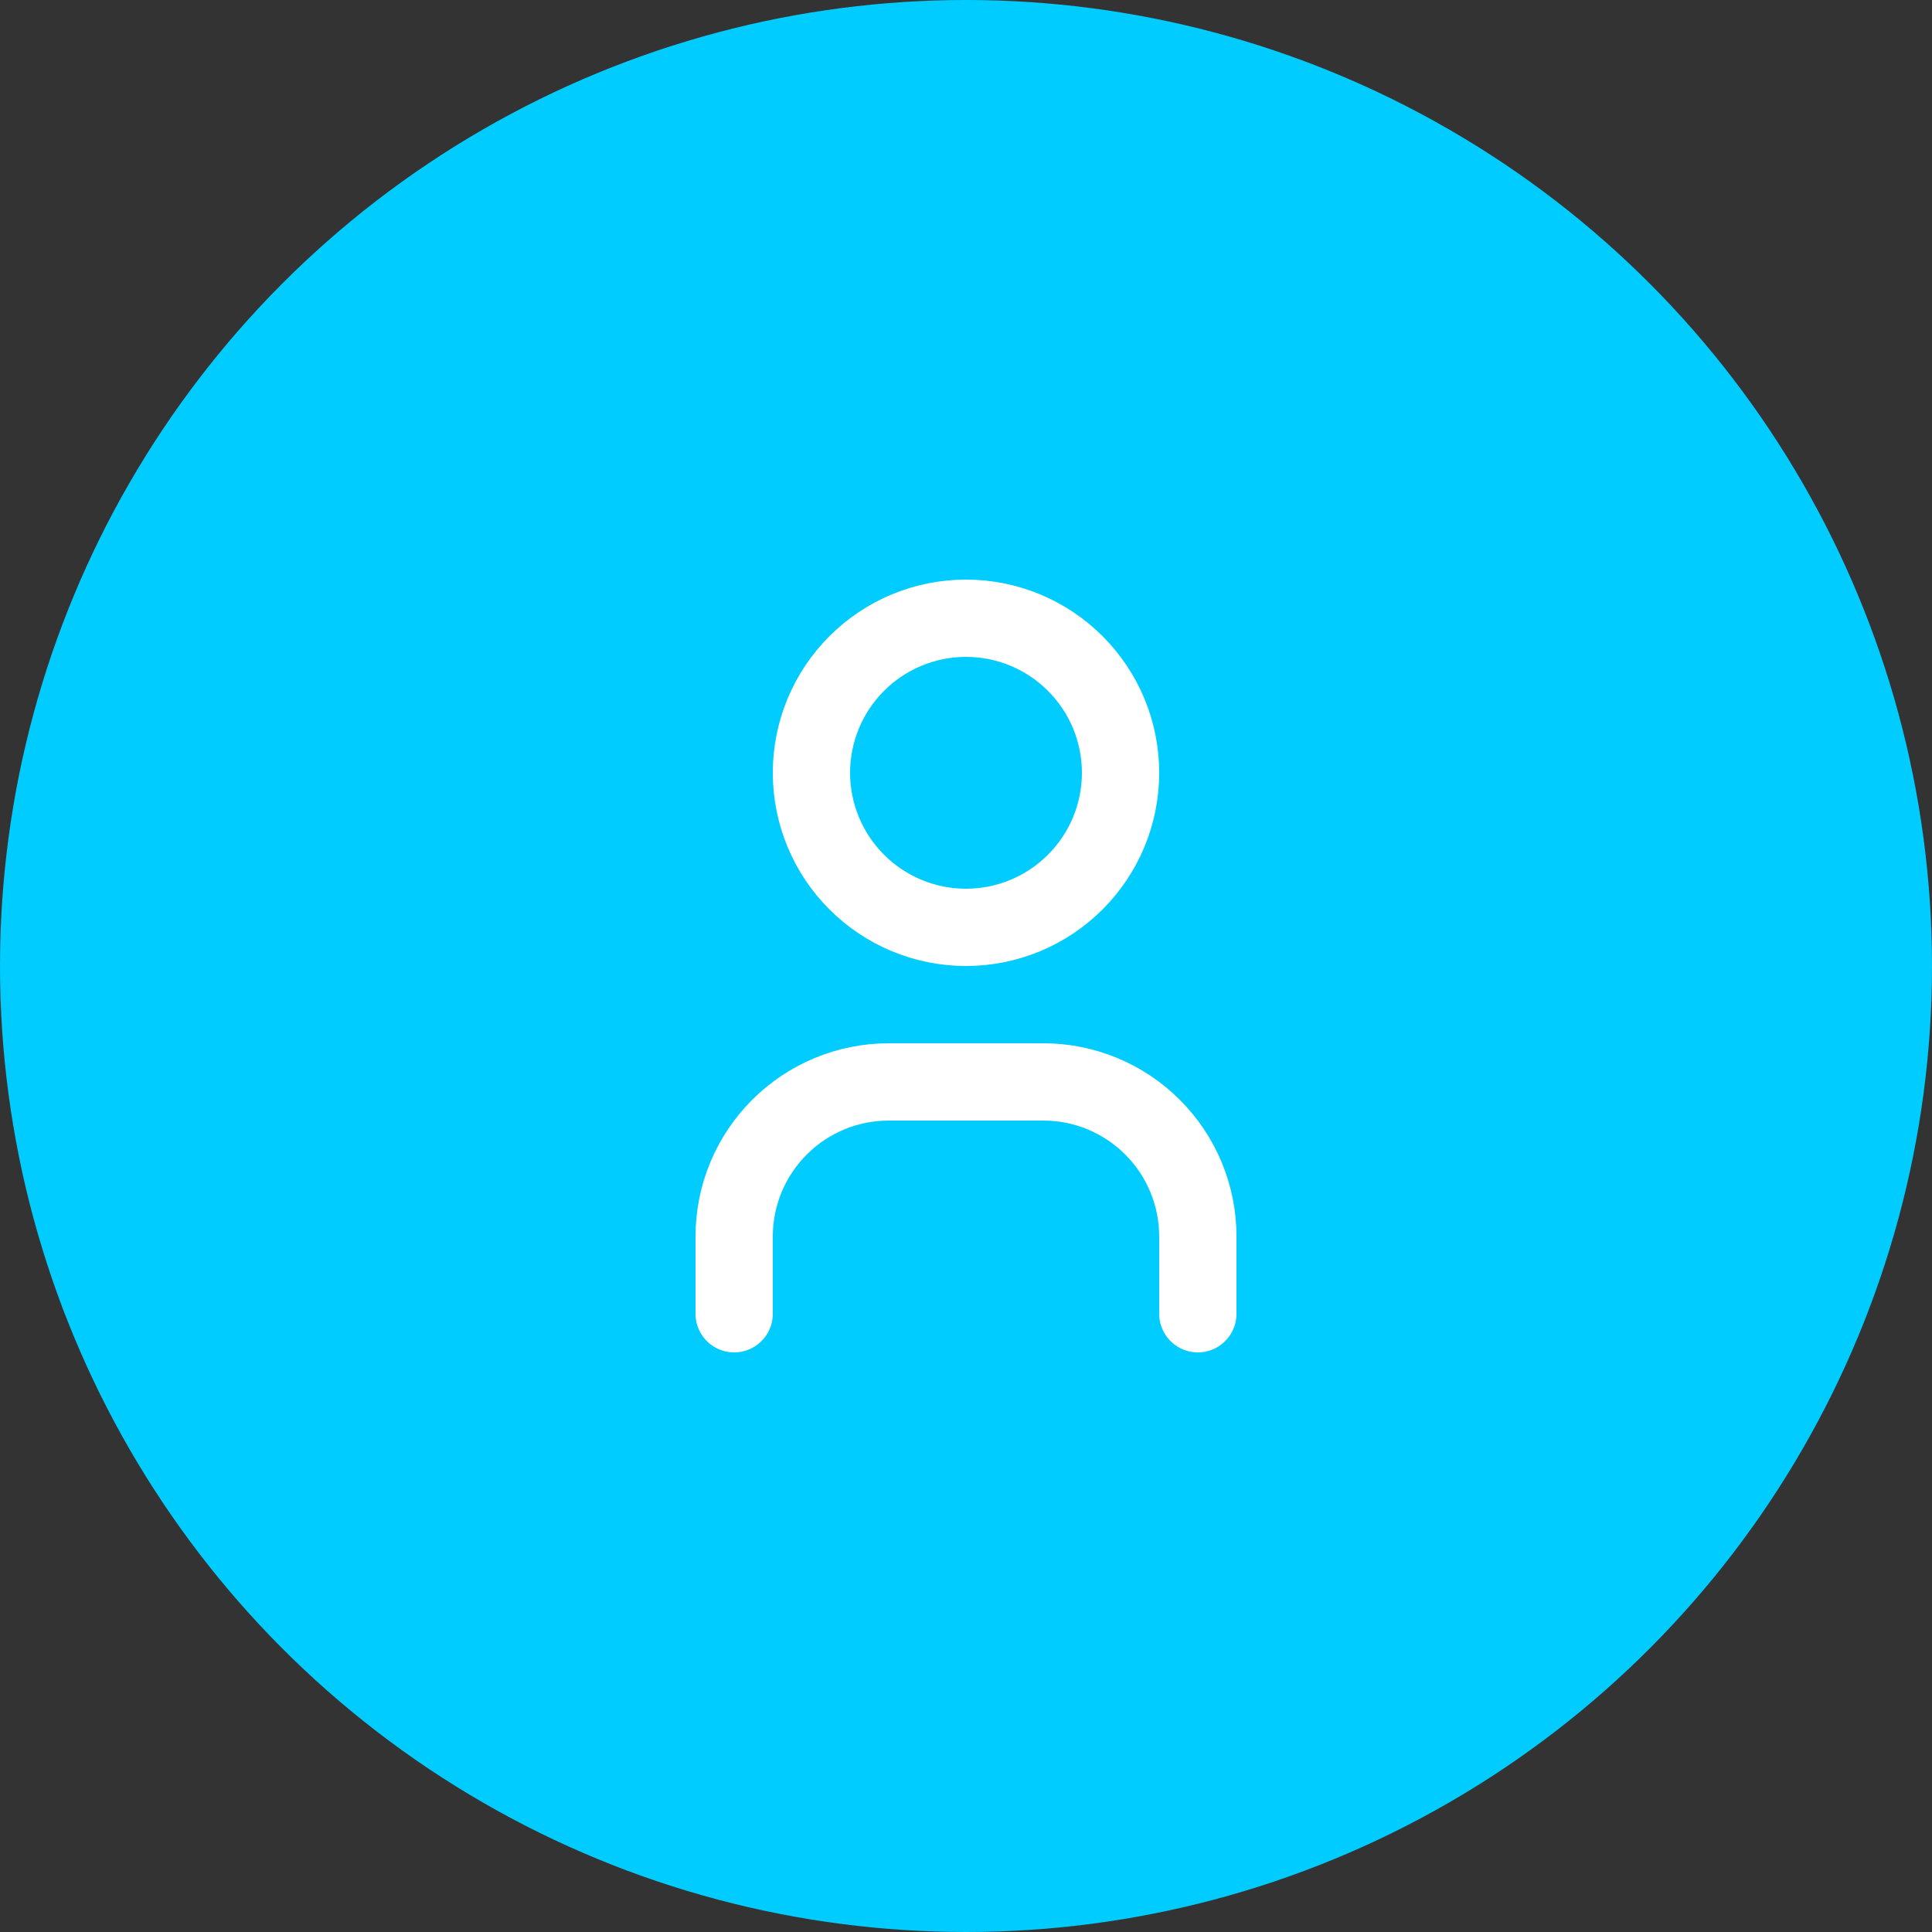 <svg width="50" height="50" viewBox="0 0 50 50" fill="none" xmlns="http://www.w3.org/2000/svg">
<rect x="0" y="0" width="50" height="50" fill="#333333" stroke="none"/>
<circle cx="25" cy="25" r="25" fill="#00CCFF"/>
<path d="M19 34V32C19 30.939 19.421 29.922 20.172 29.172C20.922 28.421 21.939 28 23 28H27C28.061 28 29.078 28.421 29.828 29.172C30.579 29.922 31 30.939 31 32V34M21 20C21 21.061 21.421 22.078 22.172 22.828C22.922 23.579 23.939 24 25 24C26.061 24 27.078 23.579 27.828 22.828C28.579 22.078 29 21.061 29 20C29 18.939 28.579 17.922 27.828 17.172C27.078 16.421 26.061 16 25 16C23.939 16 22.922 16.421 22.172 17.172C21.421 17.922 21 18.939 21 20Z" stroke="white" stroke-width="2" stroke-linecap="round" stroke-linejoin="round"/>
</svg>
